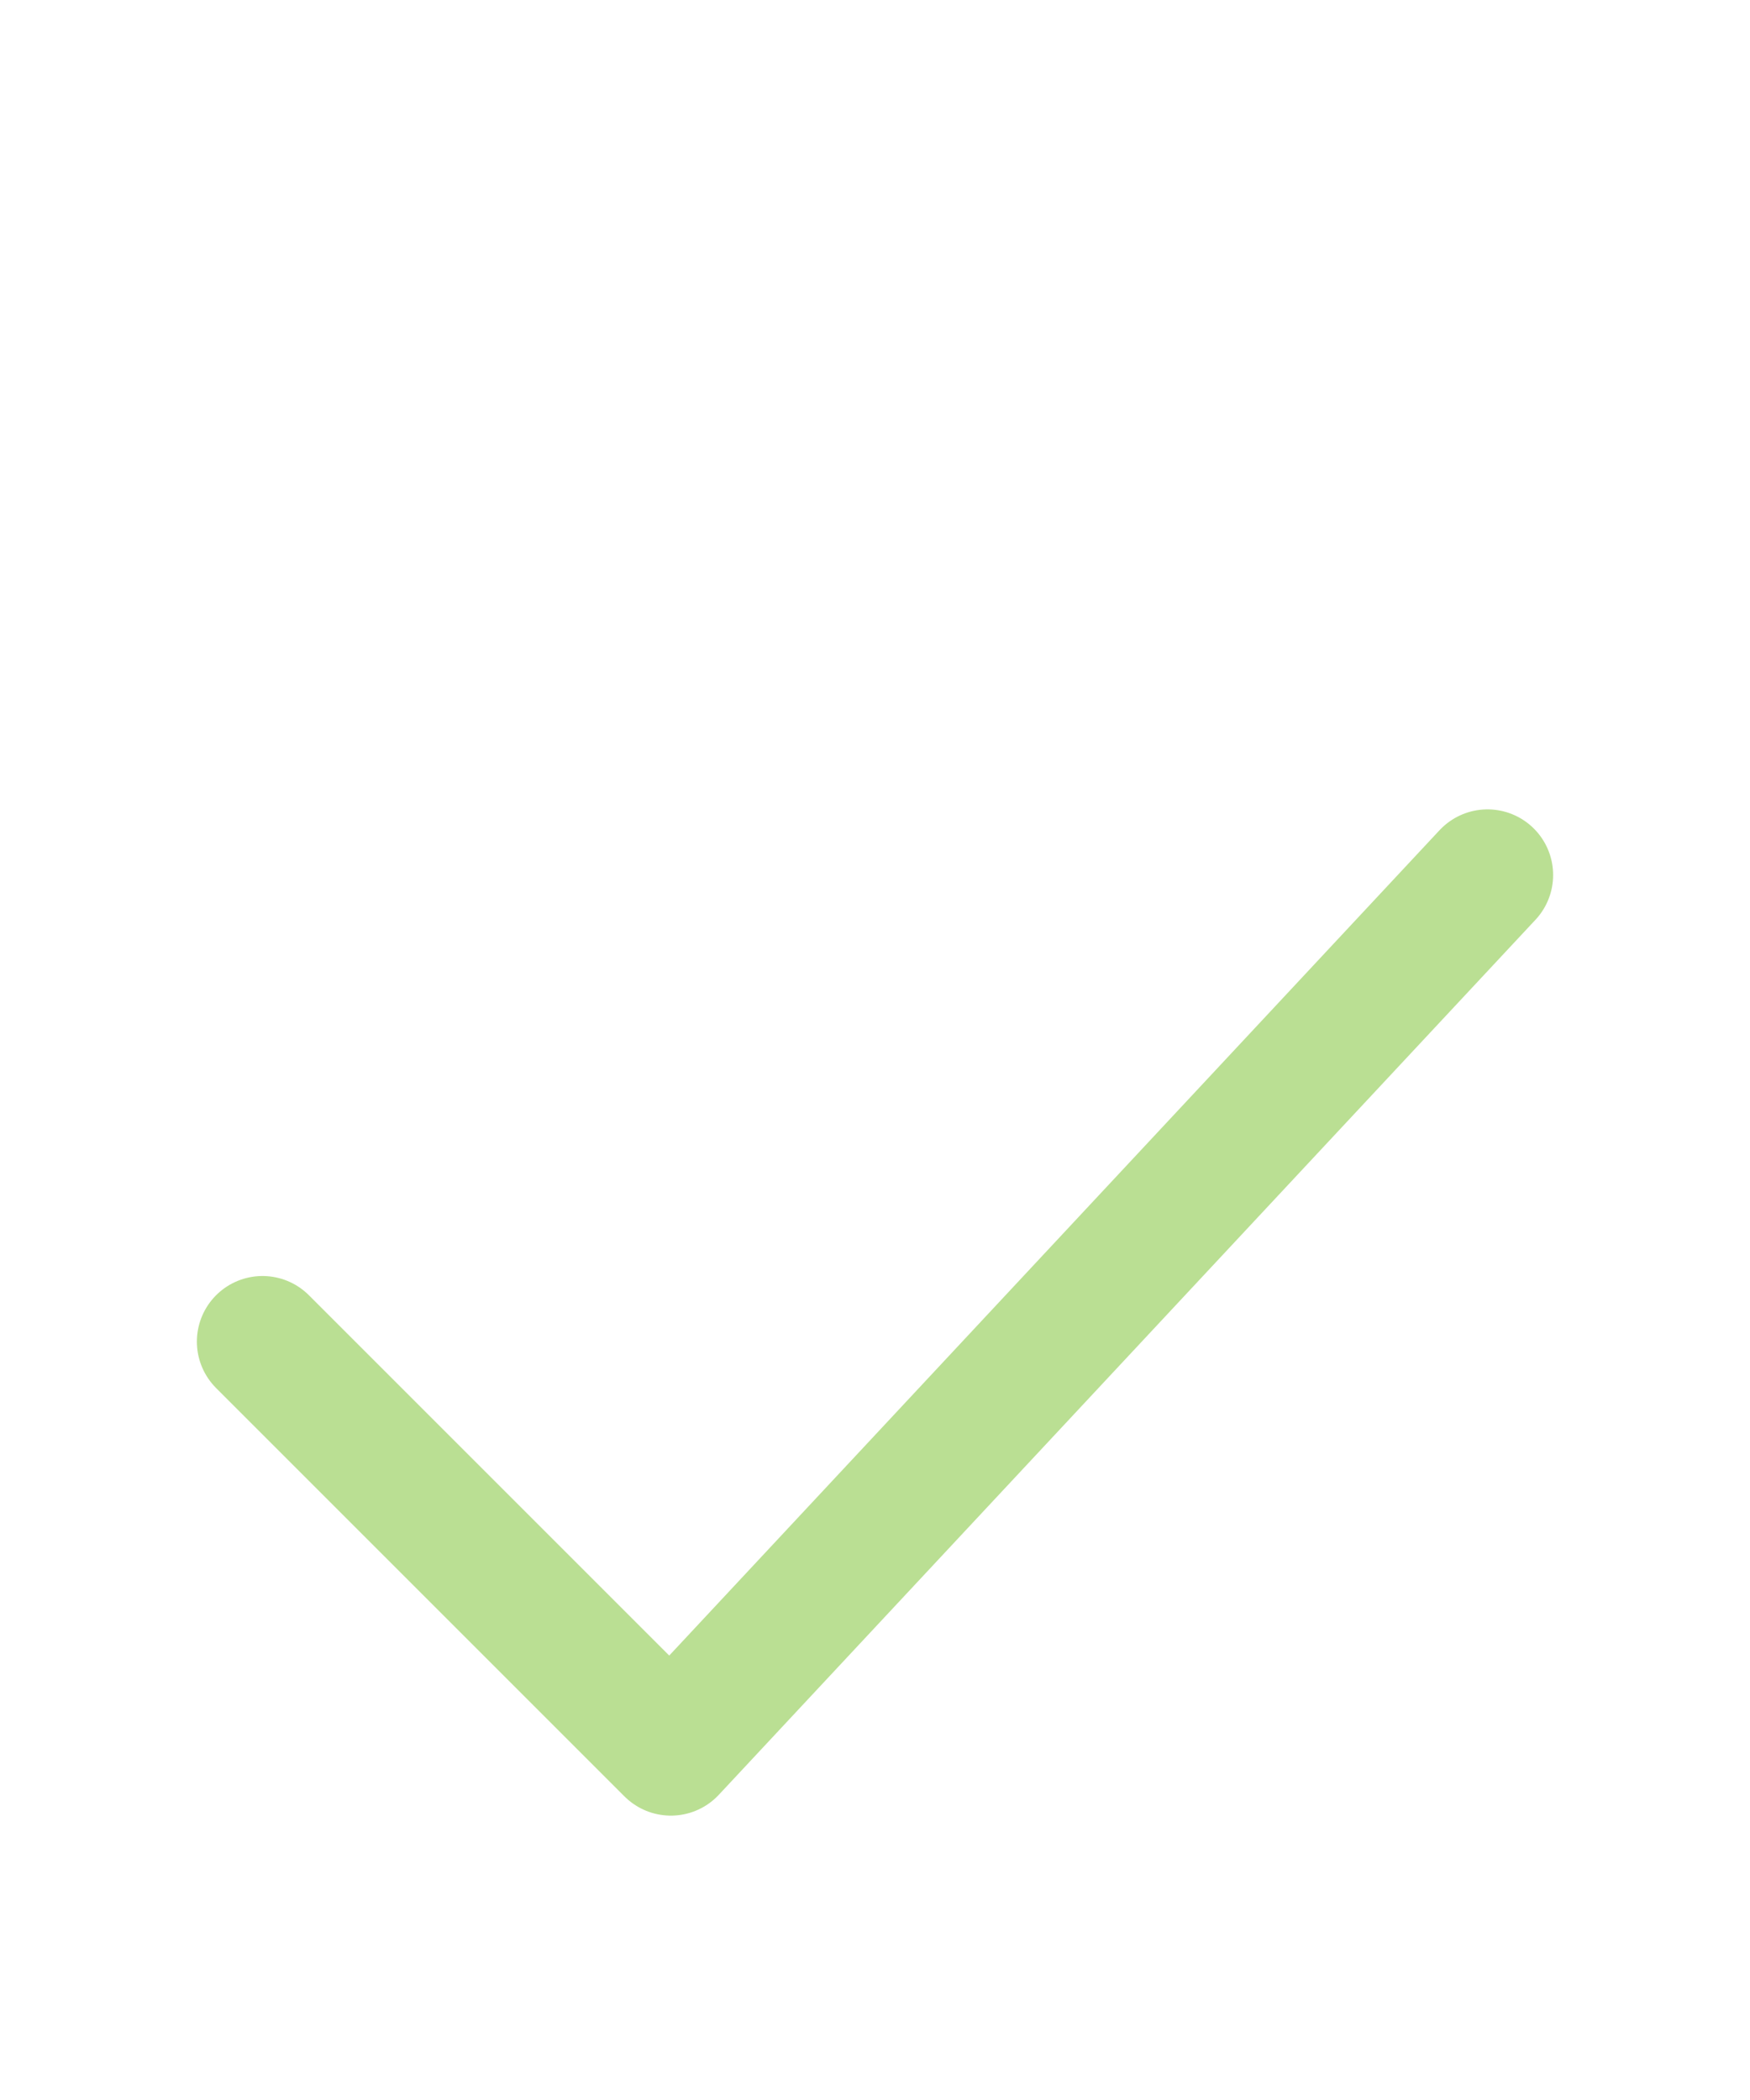 <svg width="20" height="24" viewBox="0 0 20 24" fill="none" xmlns="http://www.w3.org/2000/svg">
<path d="M3 15.333L7.667 20L17 10" stroke="#BADF93" stroke-width="1.5" stroke-linecap="round" stroke-linejoin="round"/>
</svg>
